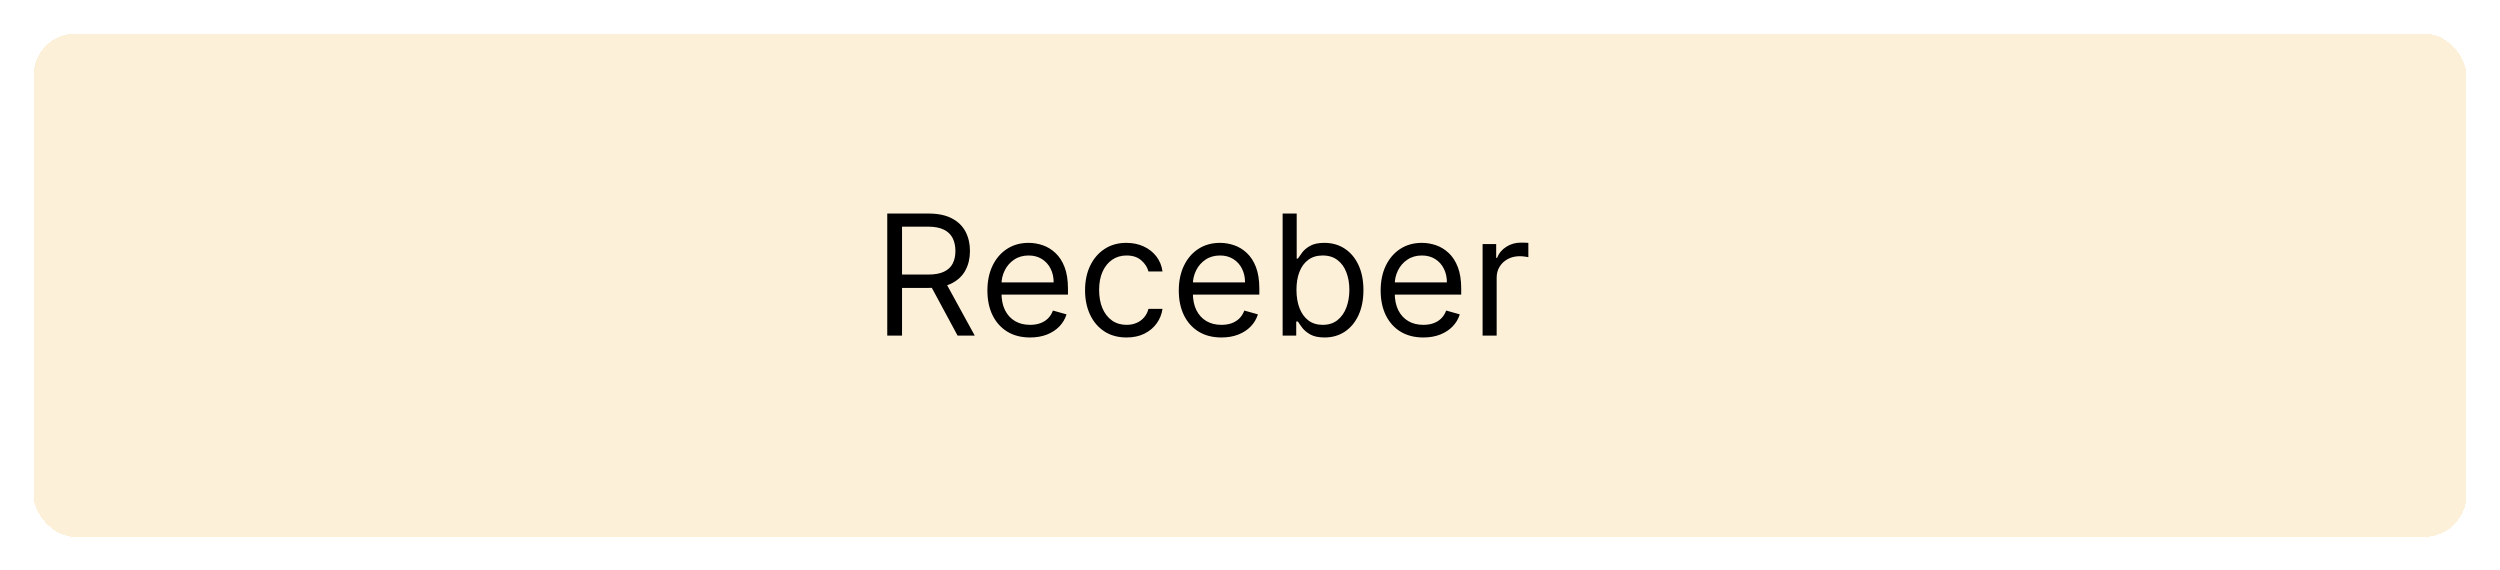 <svg width="298" height="68" viewBox="0 0 298 68" fill="none" xmlns="http://www.w3.org/2000/svg">
<g filter="url(#filter0_d_23_381)">
<rect x="4" y="3" width="290" height="60" rx="5" fill="#EB9900" fill-opacity="0.15" shape-rendering="crispEdges"/>
</g>
<path d="M105.761 40V25.454H110.676C111.813 25.454 112.745 25.649 113.474 26.037C114.204 26.421 114.743 26.948 115.094 27.621C115.444 28.293 115.619 29.058 115.619 29.915C115.619 30.772 115.444 31.532 115.094 32.195C114.743 32.858 114.206 33.378 113.482 33.757C112.757 34.131 111.831 34.318 110.705 34.318H106.727V32.727H110.648C111.424 32.727 112.049 32.614 112.523 32.386C113.001 32.159 113.347 31.837 113.56 31.421C113.777 30.999 113.886 30.497 113.886 29.915C113.886 29.332 113.777 28.823 113.56 28.388C113.342 27.952 112.994 27.616 112.516 27.379C112.037 27.138 111.405 27.017 110.619 27.017H107.523V40H105.761ZM112.608 33.466L116.188 40H114.142L110.619 33.466H112.608ZM122.784 40.227C121.733 40.227 120.826 39.995 120.064 39.531C119.306 39.062 118.721 38.409 118.309 37.571C117.902 36.728 117.699 35.748 117.699 34.631C117.699 33.513 117.902 32.528 118.309 31.676C118.721 30.819 119.294 30.151 120.028 29.673C120.767 29.19 121.628 28.949 122.613 28.949C123.181 28.949 123.743 29.044 124.297 29.233C124.85 29.422 125.355 29.73 125.809 30.156C126.264 30.578 126.626 31.136 126.896 31.832C127.166 32.528 127.301 33.385 127.301 34.403V35.114H118.892V33.665H125.596C125.596 33.049 125.473 32.5 125.227 32.017C124.985 31.534 124.64 31.153 124.19 30.874C123.745 30.594 123.219 30.454 122.613 30.454C121.946 30.454 121.368 30.62 120.88 30.952C120.397 31.278 120.026 31.704 119.765 32.23C119.505 32.756 119.375 33.319 119.375 33.92V34.886C119.375 35.71 119.517 36.409 119.801 36.981C120.09 37.55 120.49 37.983 121.001 38.281C121.512 38.575 122.107 38.722 122.784 38.722C123.224 38.722 123.622 38.66 123.977 38.537C124.337 38.409 124.647 38.22 124.907 37.969C125.168 37.713 125.369 37.396 125.511 37.017L127.13 37.472C126.96 38.021 126.673 38.504 126.271 38.92C125.868 39.332 125.371 39.654 124.779 39.886C124.188 40.114 123.522 40.227 122.784 40.227ZM134.282 40.227C133.26 40.227 132.379 39.986 131.64 39.503C130.902 39.02 130.333 38.355 129.936 37.507C129.538 36.66 129.339 35.691 129.339 34.602C129.339 33.494 129.543 32.517 129.95 31.669C130.362 30.817 130.935 30.151 131.669 29.673C132.407 29.19 133.269 28.949 134.254 28.949C135.021 28.949 135.712 29.091 136.328 29.375C136.943 29.659 137.448 30.057 137.841 30.568C138.234 31.079 138.477 31.676 138.572 32.358H136.896C136.768 31.861 136.484 31.421 136.044 31.037C135.608 30.649 135.021 30.454 134.282 30.454C133.629 30.454 133.056 30.625 132.564 30.966C132.076 31.302 131.695 31.778 131.42 32.394C131.15 33.004 131.015 33.722 131.015 34.545C131.015 35.388 131.148 36.122 131.413 36.747C131.683 37.372 132.062 37.858 132.549 38.203C133.042 38.549 133.619 38.722 134.282 38.722C134.718 38.722 135.113 38.646 135.468 38.494C135.824 38.343 136.124 38.125 136.37 37.841C136.617 37.557 136.792 37.216 136.896 36.818H138.572C138.477 37.462 138.243 38.042 137.869 38.558C137.5 39.07 137.01 39.477 136.399 39.78C135.793 40.078 135.087 40.227 134.282 40.227ZM145.596 40.227C144.545 40.227 143.638 39.995 142.876 39.531C142.118 39.062 141.534 38.409 141.122 37.571C140.715 36.728 140.511 35.748 140.511 34.631C140.511 33.513 140.715 32.528 141.122 31.676C141.534 30.819 142.107 30.151 142.841 29.673C143.579 29.19 144.441 28.949 145.426 28.949C145.994 28.949 146.555 29.044 147.109 29.233C147.663 29.422 148.167 29.73 148.622 30.156C149.076 30.578 149.439 31.136 149.708 31.832C149.978 32.528 150.113 33.385 150.113 34.403V35.114H141.704V33.665H148.409C148.409 33.049 148.286 32.5 148.039 32.017C147.798 31.534 147.452 31.153 147.002 30.874C146.557 30.594 146.032 30.454 145.426 30.454C144.758 30.454 144.181 30.62 143.693 30.952C143.21 31.278 142.838 31.704 142.578 32.23C142.317 32.756 142.187 33.319 142.187 33.92V34.886C142.187 35.71 142.329 36.409 142.613 36.981C142.902 37.55 143.302 37.983 143.814 38.281C144.325 38.575 144.919 38.722 145.596 38.722C146.037 38.722 146.434 38.66 146.789 38.537C147.149 38.409 147.459 38.22 147.72 37.969C147.98 37.713 148.181 37.396 148.324 37.017L149.943 37.472C149.772 38.021 149.486 38.504 149.083 38.92C148.681 39.332 148.184 39.654 147.592 39.886C147 40.114 146.335 40.227 145.596 40.227ZM152.89 40V25.454H154.566V30.824H154.708C154.832 30.634 155.002 30.393 155.22 30.099C155.442 29.801 155.76 29.536 156.172 29.304C156.588 29.067 157.152 28.949 157.862 28.949C158.78 28.949 159.59 29.178 160.291 29.638C160.992 30.097 161.538 30.748 161.931 31.591C162.324 32.434 162.521 33.428 162.521 34.574C162.521 35.729 162.324 36.731 161.931 37.578C161.538 38.421 160.994 39.074 160.298 39.538C159.602 39.998 158.799 40.227 157.89 40.227C157.19 40.227 156.628 40.111 156.207 39.879C155.786 39.642 155.461 39.375 155.234 39.077C155.007 38.774 154.832 38.523 154.708 38.324H154.51V40H152.89ZM154.538 34.545C154.538 35.369 154.659 36.096 154.9 36.726C155.142 37.351 155.494 37.841 155.958 38.196C156.422 38.546 156.991 38.722 157.663 38.722C158.364 38.722 158.949 38.537 159.417 38.168C159.891 37.794 160.246 37.292 160.483 36.662C160.724 36.028 160.845 35.322 160.845 34.545C160.845 33.778 160.726 33.087 160.49 32.472C160.258 31.851 159.905 31.361 159.431 31.001C158.963 30.637 158.373 30.454 157.663 30.454C156.981 30.454 156.408 30.627 155.944 30.973C155.48 31.314 155.13 31.792 154.893 32.408C154.656 33.019 154.538 33.731 154.538 34.545ZM169.659 40.227C168.608 40.227 167.701 39.995 166.939 39.531C166.181 39.062 165.596 38.409 165.184 37.571C164.777 36.728 164.574 35.748 164.574 34.631C164.574 33.513 164.777 32.528 165.184 31.676C165.596 30.819 166.169 30.151 166.903 29.673C167.642 29.19 168.503 28.949 169.488 28.949C170.056 28.949 170.618 29.044 171.172 29.233C171.725 29.422 172.23 29.73 172.684 30.156C173.139 30.578 173.501 31.136 173.771 31.832C174.041 32.528 174.176 33.385 174.176 34.403V35.114H165.767V33.665H172.471C172.471 33.049 172.348 32.5 172.102 32.017C171.86 31.534 171.515 31.153 171.065 30.874C170.62 30.594 170.094 30.454 169.488 30.454C168.821 30.454 168.243 30.62 167.755 30.952C167.272 31.278 166.901 31.704 166.64 32.23C166.38 32.756 166.25 33.319 166.25 33.92V34.886C166.25 35.71 166.392 36.409 166.676 36.981C166.965 37.55 167.365 37.983 167.876 38.281C168.387 38.575 168.982 38.722 169.659 38.722C170.099 38.722 170.497 38.66 170.852 38.537C171.212 38.409 171.522 38.22 171.782 37.969C172.043 37.713 172.244 37.396 172.386 37.017L174.005 37.472C173.835 38.021 173.548 38.504 173.146 38.92C172.743 39.332 172.246 39.654 171.654 39.886C171.063 40.114 170.397 40.227 169.659 40.227ZM176.725 40V29.091H178.345V30.739H178.458C178.657 30.199 179.017 29.761 179.538 29.425C180.059 29.088 180.646 28.921 181.299 28.921C181.422 28.921 181.576 28.923 181.761 28.928C181.946 28.932 182.085 28.939 182.18 28.949V30.653C182.123 30.639 181.993 30.618 181.789 30.59C181.591 30.556 181.38 30.54 181.157 30.54C180.627 30.54 180.154 30.651 179.737 30.874C179.325 31.091 178.998 31.394 178.757 31.783C178.52 32.166 178.402 32.604 178.402 33.097V40H176.725Z" fill="black"/>
<defs>
<filter id="filter0_d_23_381" x="0" y="0" width="298" height="68" filterUnits="userSpaceOnUse" color-interpolation-filters="sRGB">
<feFlood flood-opacity="0" result="BackgroundImageFix"/>
<feColorMatrix in="SourceAlpha" type="matrix" values="0 0 0 0 0 0 0 0 0 0 0 0 0 0 0 0 0 0 127 0" result="hardAlpha"/>
<feOffset dy="1"/>
<feGaussianBlur stdDeviation="2"/>
<feComposite in2="hardAlpha" operator="out"/>
<feColorMatrix type="matrix" values="0 0 0 0 0 0 0 0 0 0 0 0 0 0 0 0 0 0 0.25 0"/>
<feBlend mode="normal" in2="BackgroundImageFix" result="effect1_dropShadow_23_381"/>
<feBlend mode="normal" in="SourceGraphic" in2="effect1_dropShadow_23_381" result="shape"/>
</filter>
</defs>
</svg>

